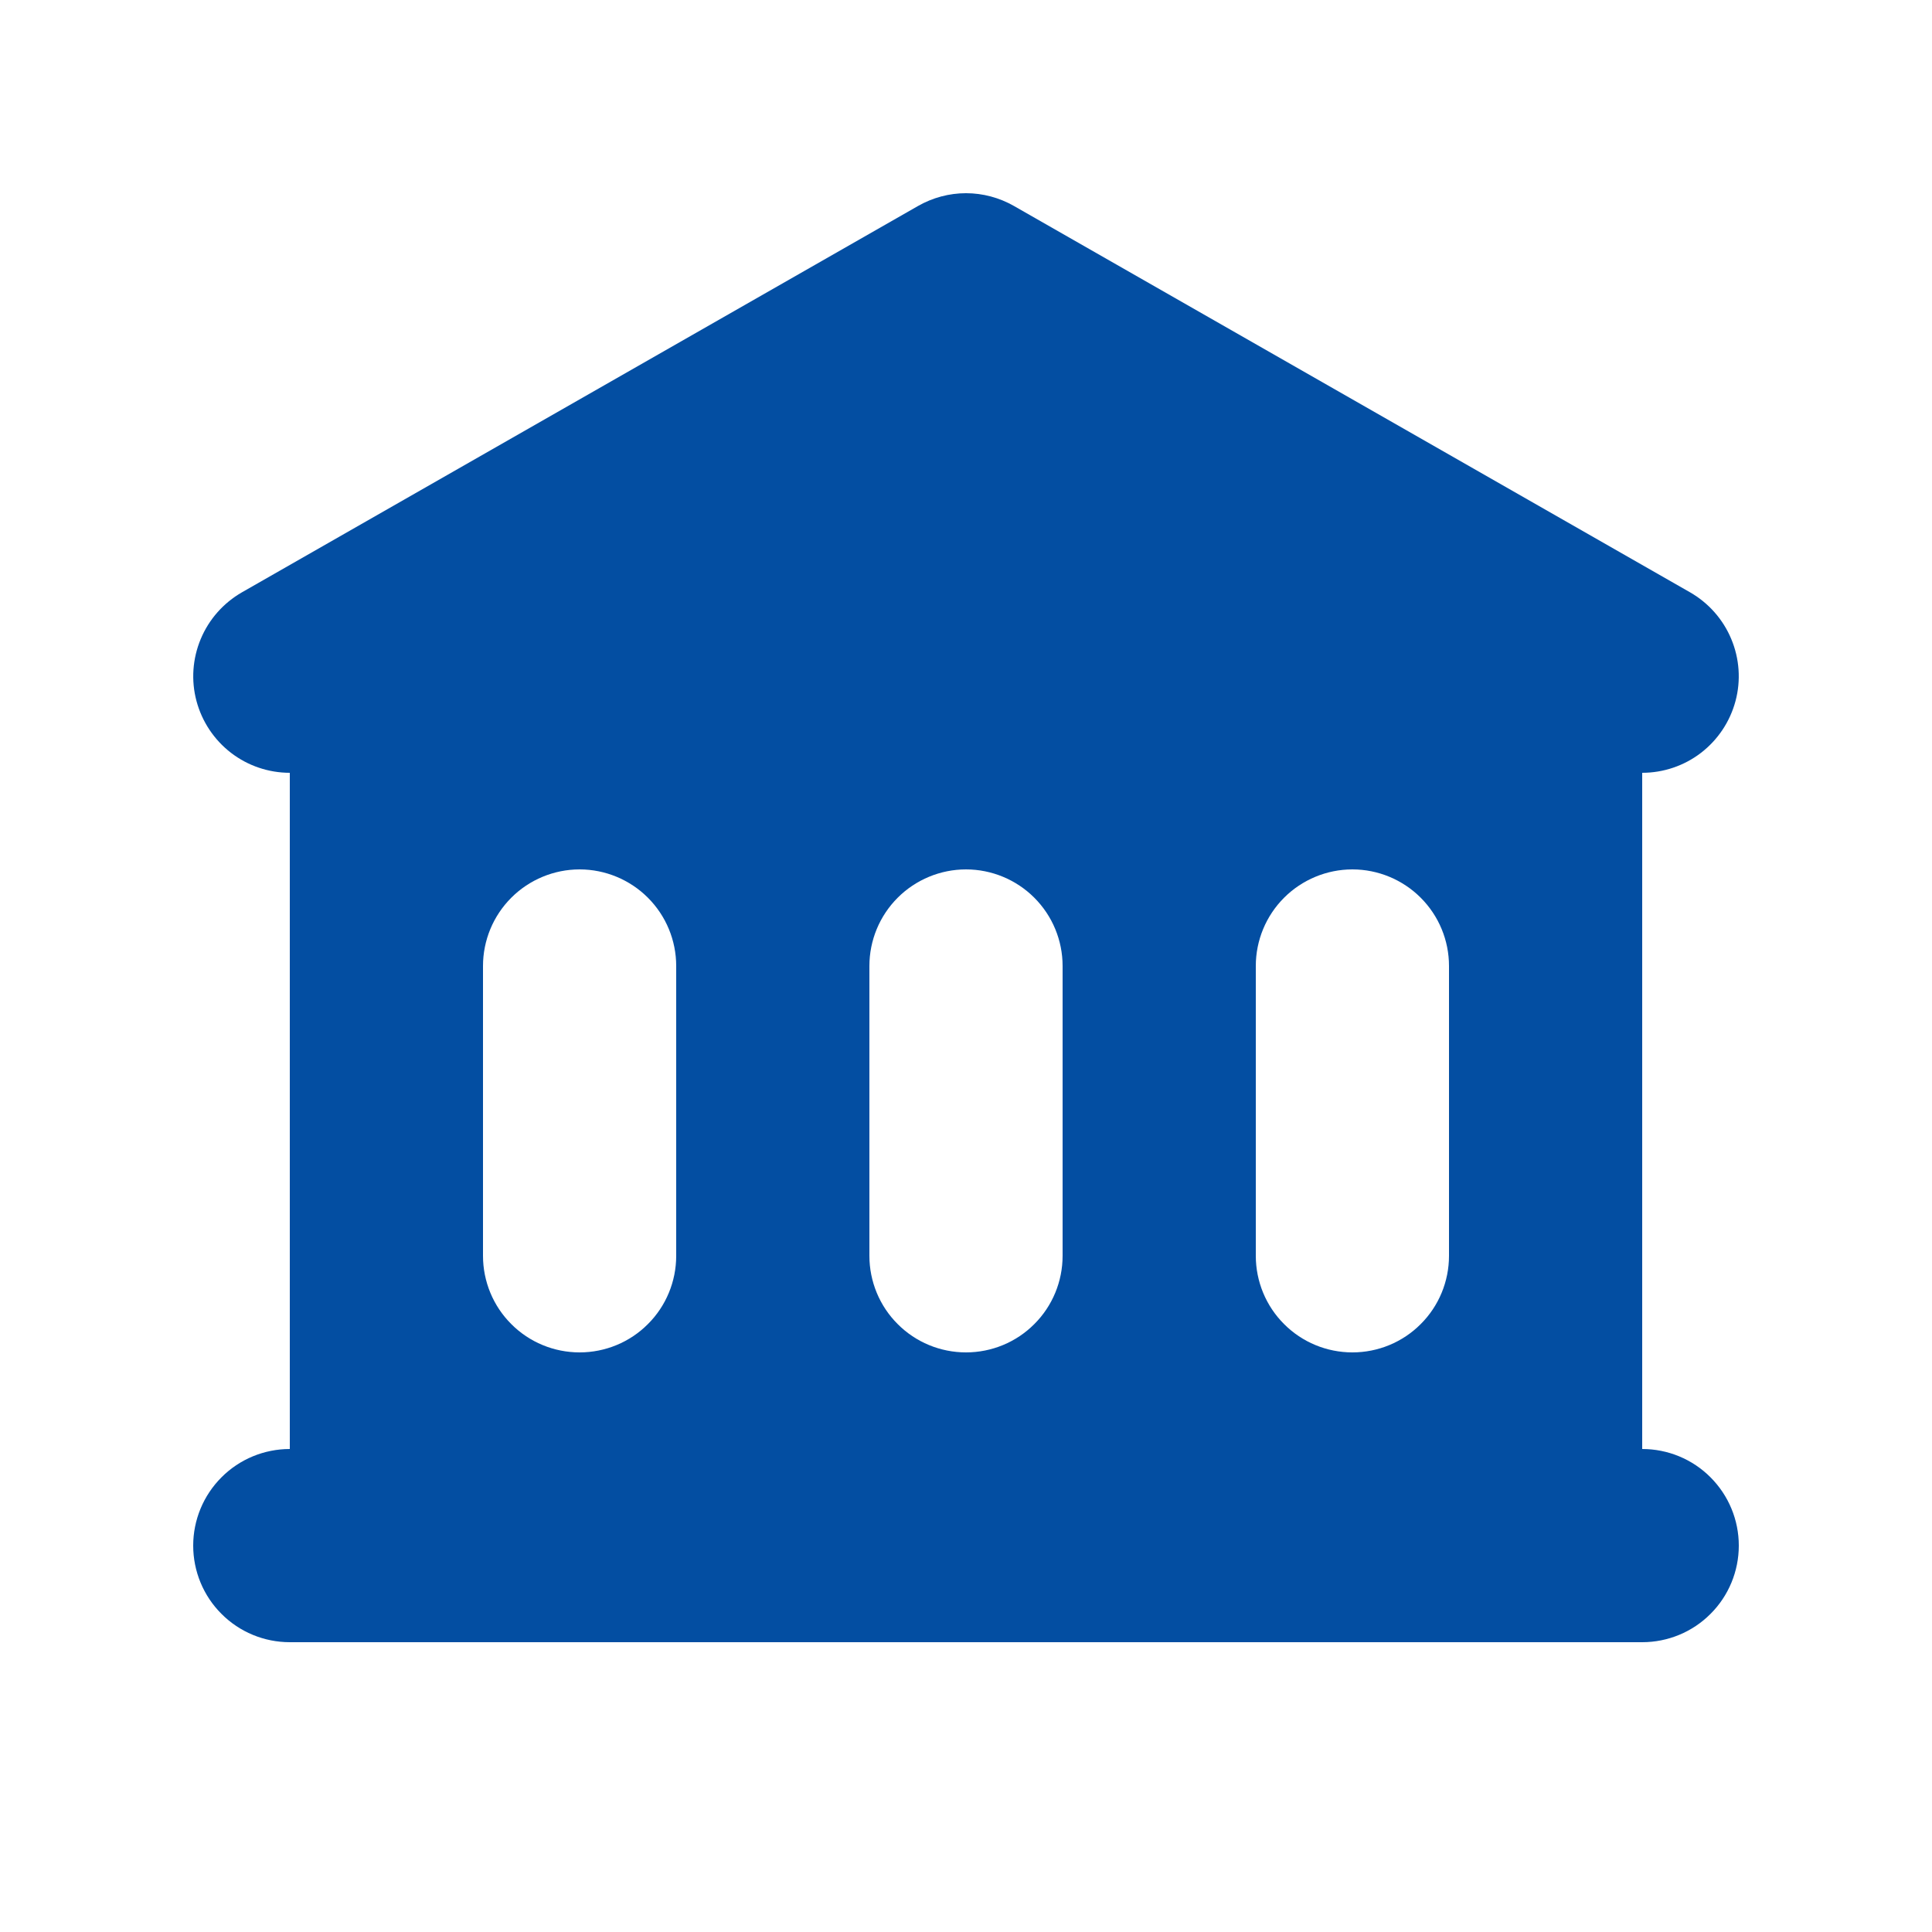 <svg width="20" height="20" viewBox="0 0 20 20" fill="none" xmlns="http://www.w3.org/2000/svg">
<path fill-rule="evenodd" clip-rule="evenodd" d="M10.496 2.132C10.345 2.046 10.174 2 10 2C9.826 2 9.655 2.046 9.504 2.132L2.504 6.132C2.313 6.242 2.163 6.411 2.078 6.615C1.993 6.818 1.977 7.044 2.034 7.257C2.091 7.47 2.216 7.658 2.391 7.793C2.565 7.927 2.78 8 3 8V15C2.735 15 2.48 15.105 2.293 15.293C2.105 15.481 2 15.735 2 16C2 16.265 2.105 16.52 2.293 16.707C2.48 16.895 2.735 17 3 17H17C17.265 17 17.52 16.895 17.707 16.707C17.895 16.52 18 16.265 18 16C18 15.735 17.895 15.481 17.707 15.293C17.52 15.105 17.265 15 17 15V8C17.22 8 17.435 7.927 17.609 7.793C17.784 7.658 17.909 7.47 17.966 7.257C18.023 7.044 18.007 6.818 17.922 6.615C17.837 6.411 17.687 6.242 17.496 6.132L10.496 2.132ZM6 9C5.735 9 5.48 9.106 5.293 9.293C5.105 9.481 5 9.735 5 10V13C5 13.265 5.105 13.52 5.293 13.707C5.48 13.895 5.735 14 6 14C6.265 14 6.52 13.895 6.707 13.707C6.895 13.52 7 13.265 7 13V10C7 9.735 6.895 9.481 6.707 9.293C6.52 9.106 6.265 9 6 9ZM9 10C9 9.735 9.105 9.481 9.293 9.293C9.48 9.106 9.735 9 10 9C10.265 9 10.52 9.106 10.707 9.293C10.895 9.481 11 9.735 11 10V13C11 13.265 10.895 13.52 10.707 13.707C10.52 13.895 10.265 14 10 14C9.735 14 9.48 13.895 9.293 13.707C9.105 13.52 9 13.265 9 13V10ZM14 9C13.735 9 13.48 9.106 13.293 9.293C13.105 9.481 13 9.735 13 10V13C13 13.265 13.105 13.52 13.293 13.707C13.48 13.895 13.735 14 14 14C14.265 14 14.52 13.895 14.707 13.707C14.895 13.52 15 13.265 15 13V10C15 9.735 14.895 9.481 14.707 9.293C14.52 9.106 14.265 9 14 9Z" fill="#034EA2"/>
</svg>
